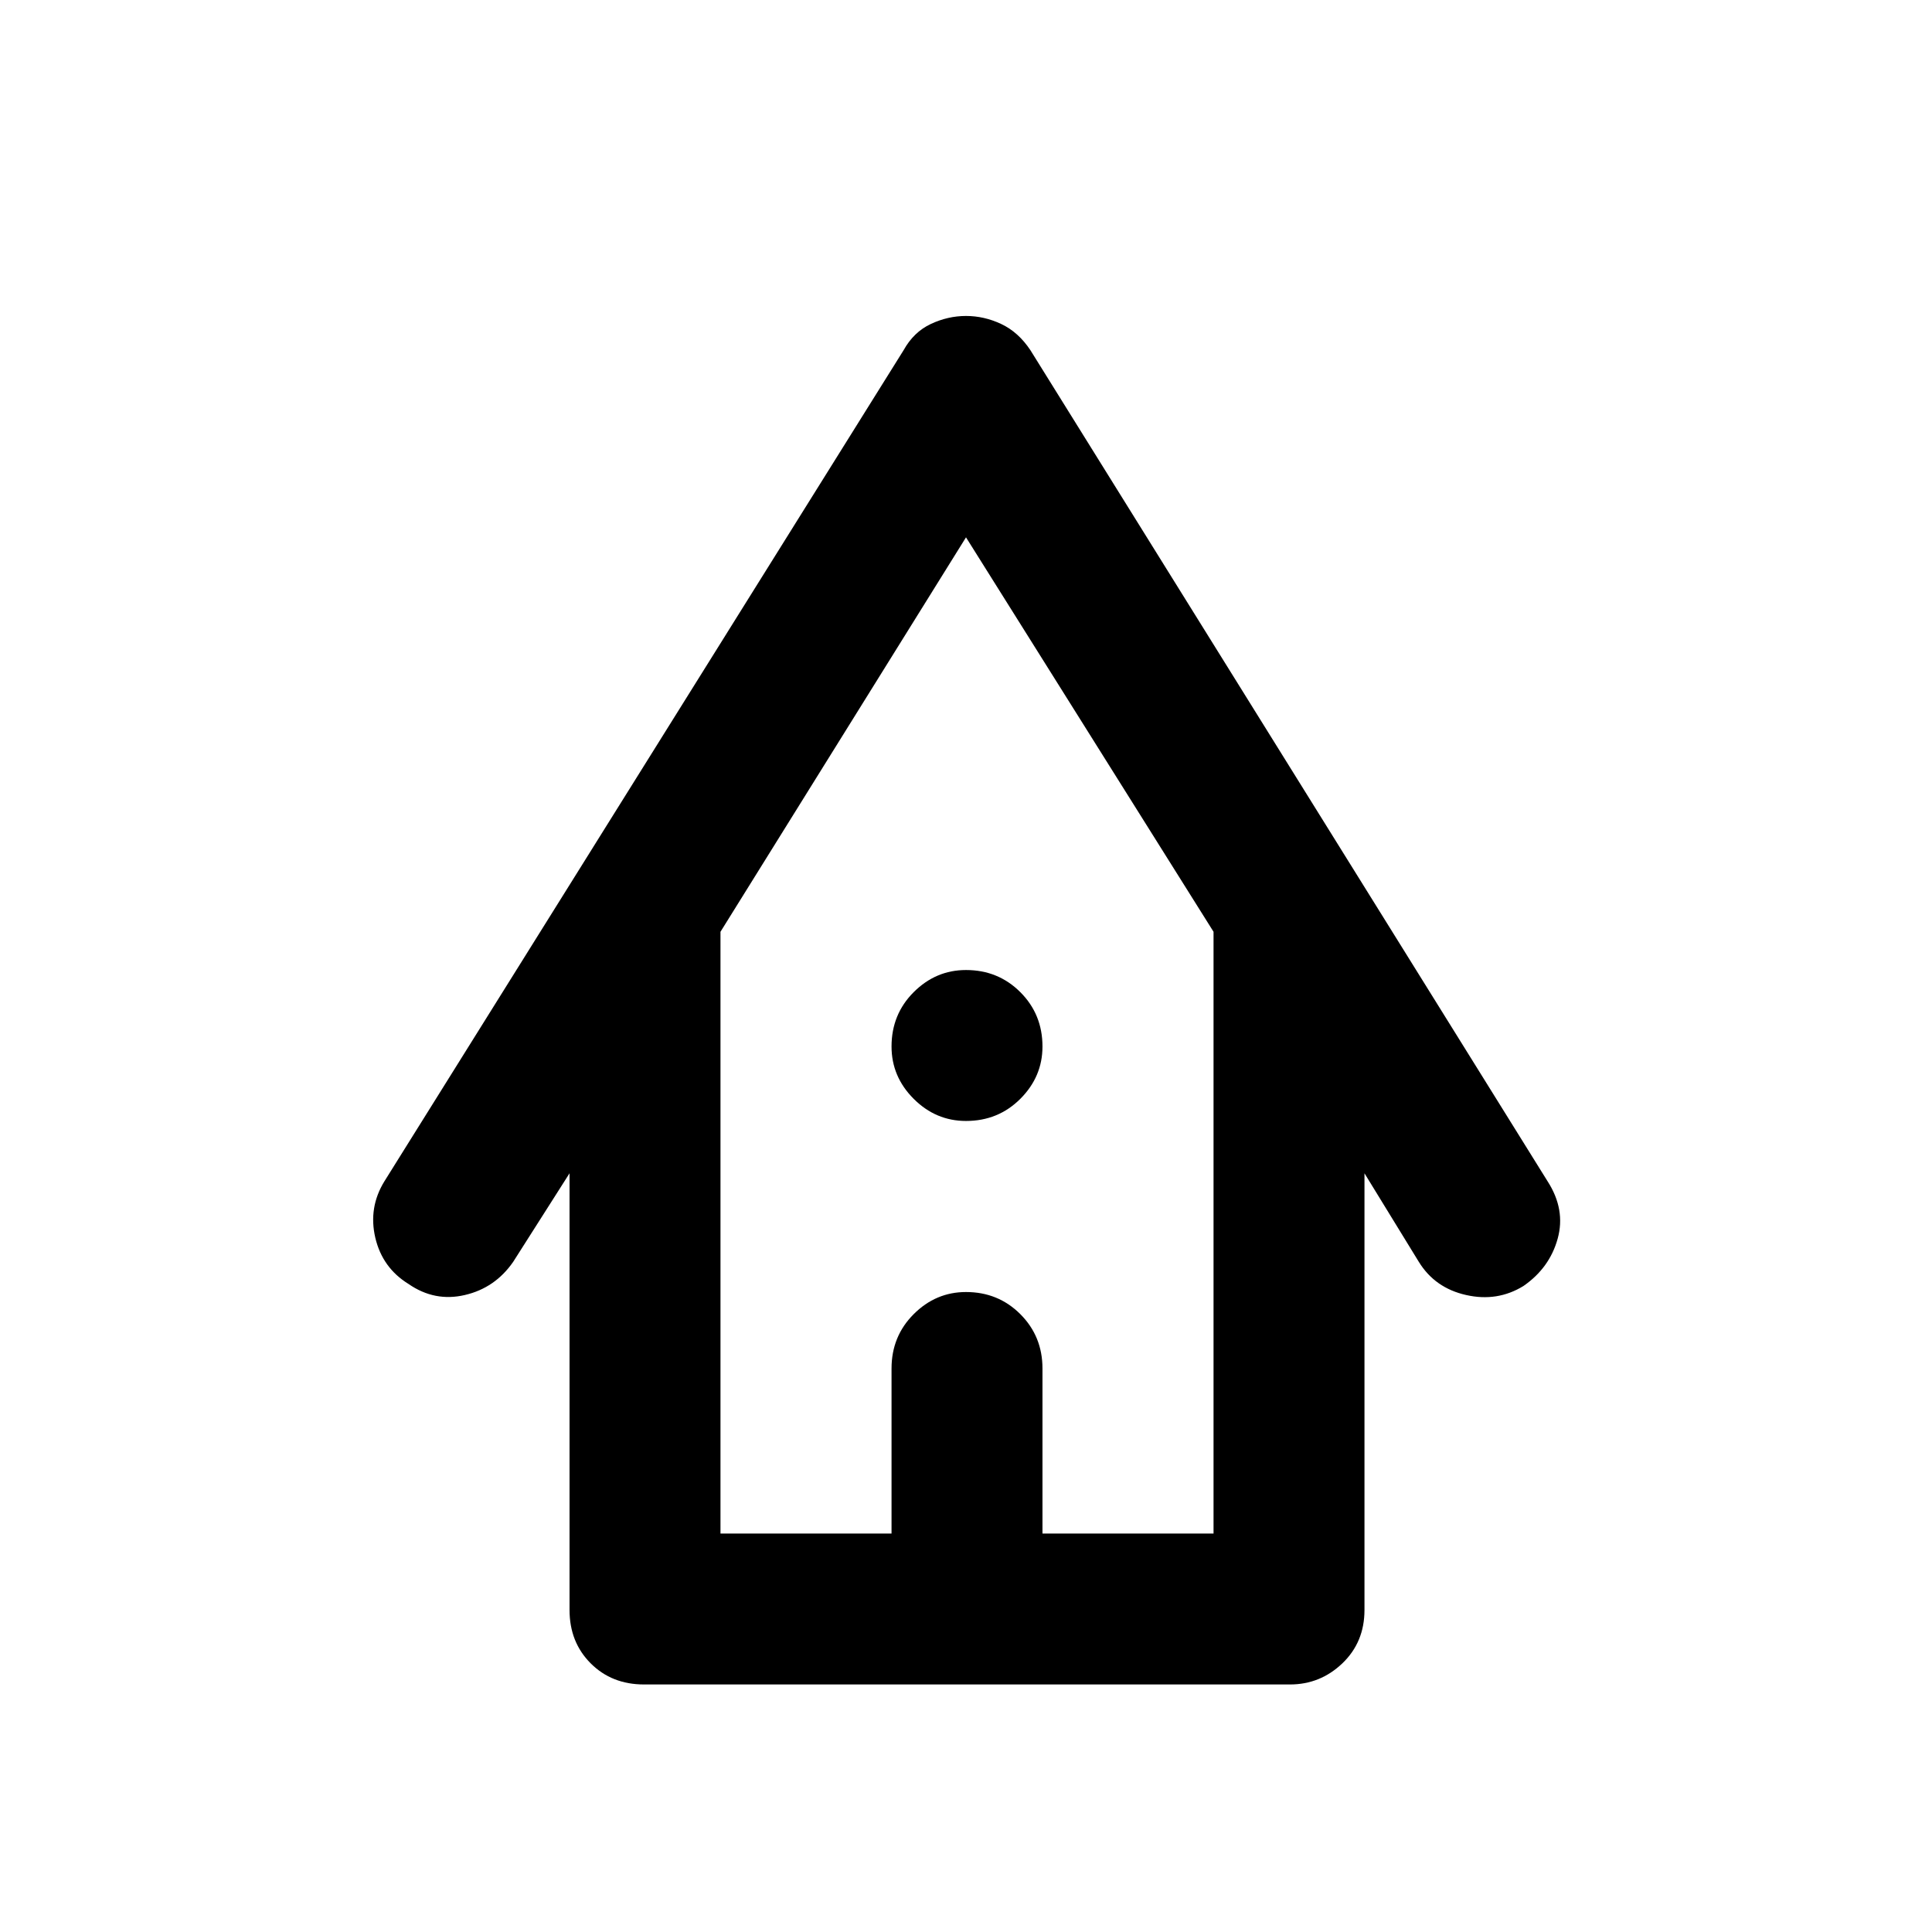 <svg xmlns="http://www.w3.org/2000/svg" height="24" width="24"><path d="M8 20.925Q7.6 20.925 7.338 20.663Q7.075 20.4 7.075 20V14.575L6.375 15.675Q6.15 16 5.775 16.087Q5.4 16.175 5.075 15.95Q4.75 15.75 4.662 15.375Q4.575 15 4.775 14.675L11.225 4.35Q11.35 4.125 11.562 4.025Q11.775 3.925 12 3.925Q12.225 3.925 12.438 4.025Q12.65 4.125 12.8 4.35L19.225 14.675Q19.45 15.025 19.35 15.387Q19.25 15.75 18.925 15.975Q18.6 16.175 18.212 16.087Q17.825 16 17.625 15.675L16.95 14.575V20Q16.95 20.4 16.675 20.663Q16.4 20.925 16.025 20.925ZM8.95 19.05H11.075V17Q11.075 16.6 11.35 16.325Q11.625 16.05 12 16.05Q12.4 16.05 12.675 16.325Q12.95 16.6 12.95 17V19.05H15.075V11.575L12 6.675L8.95 11.575ZM12 13.925Q11.625 13.925 11.35 13.65Q11.075 13.375 11.075 13Q11.075 12.6 11.35 12.325Q11.625 12.05 12 12.05Q12.4 12.05 12.675 12.325Q12.95 12.6 12.95 13Q12.95 13.375 12.675 13.65Q12.4 13.925 12 13.925ZM8.95 19.05H11.075H12.95H15.075H12H8.95Z"/></svg>